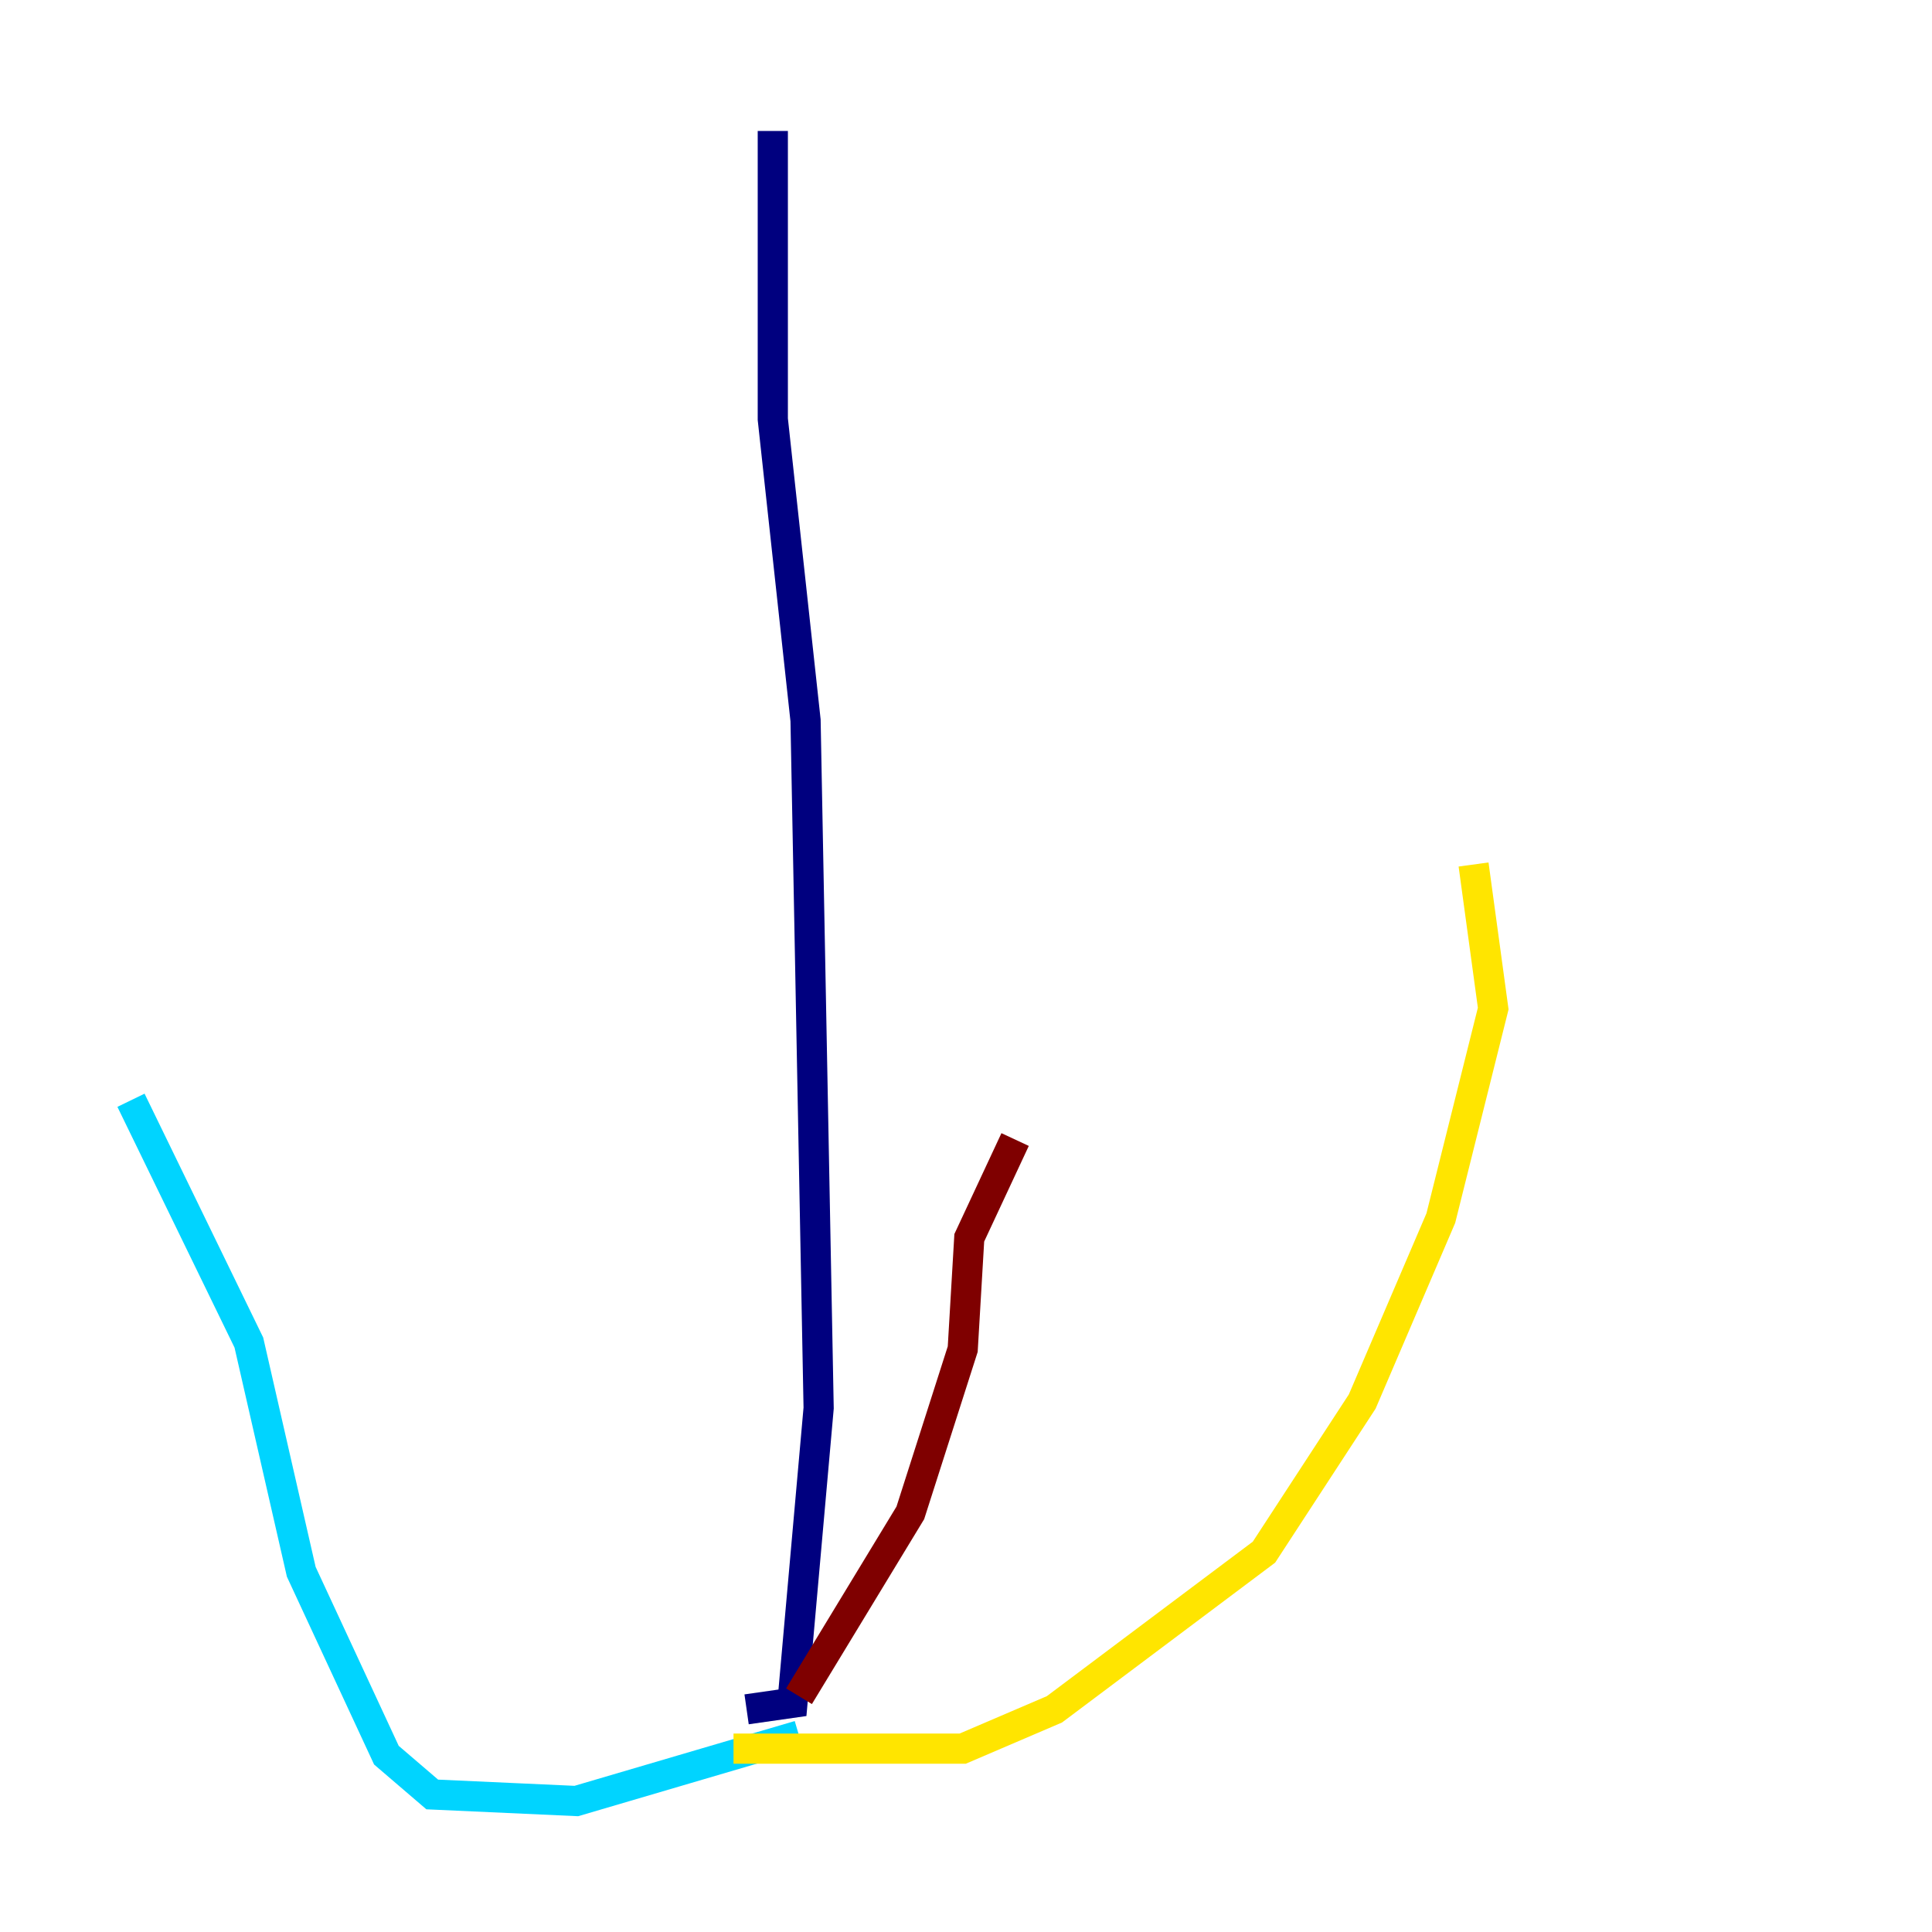 <?xml version="1.0" encoding="utf-8" ?>
<svg baseProfile="tiny" height="128" version="1.2" viewBox="0,0,128,128" width="128" xmlns="http://www.w3.org/2000/svg" xmlns:ev="http://www.w3.org/2001/xml-events" xmlns:xlink="http://www.w3.org/1999/xlink"><defs /><polyline fill="none" points="51.2,8.678 51.2,27.77 53.37,47.729 54.237,93.288 52.502,112.814 49.464,113.248" stroke="#00007f" stroke-width="2" /><polyline fill="none" points="52.936,114.983 38.183,119.322 28.637,118.888 25.6,116.285 19.959,104.136 16.488,88.949 8.678,72.895" stroke="#00d4ff" stroke-width="2" /><polyline fill="none" points="48.597,115.851 63.783,115.851 69.858,113.248 83.742,102.834 90.251,92.854 95.458,80.705 98.929,66.82 97.627,57.275" stroke="#ffe500" stroke-width="2" /><polyline fill="none" points="52.936,112.38 60.312,100.231 63.783,89.383 64.217,82.007 67.254,75.498" stroke="#7f0000" stroke-width="2" /></svg>